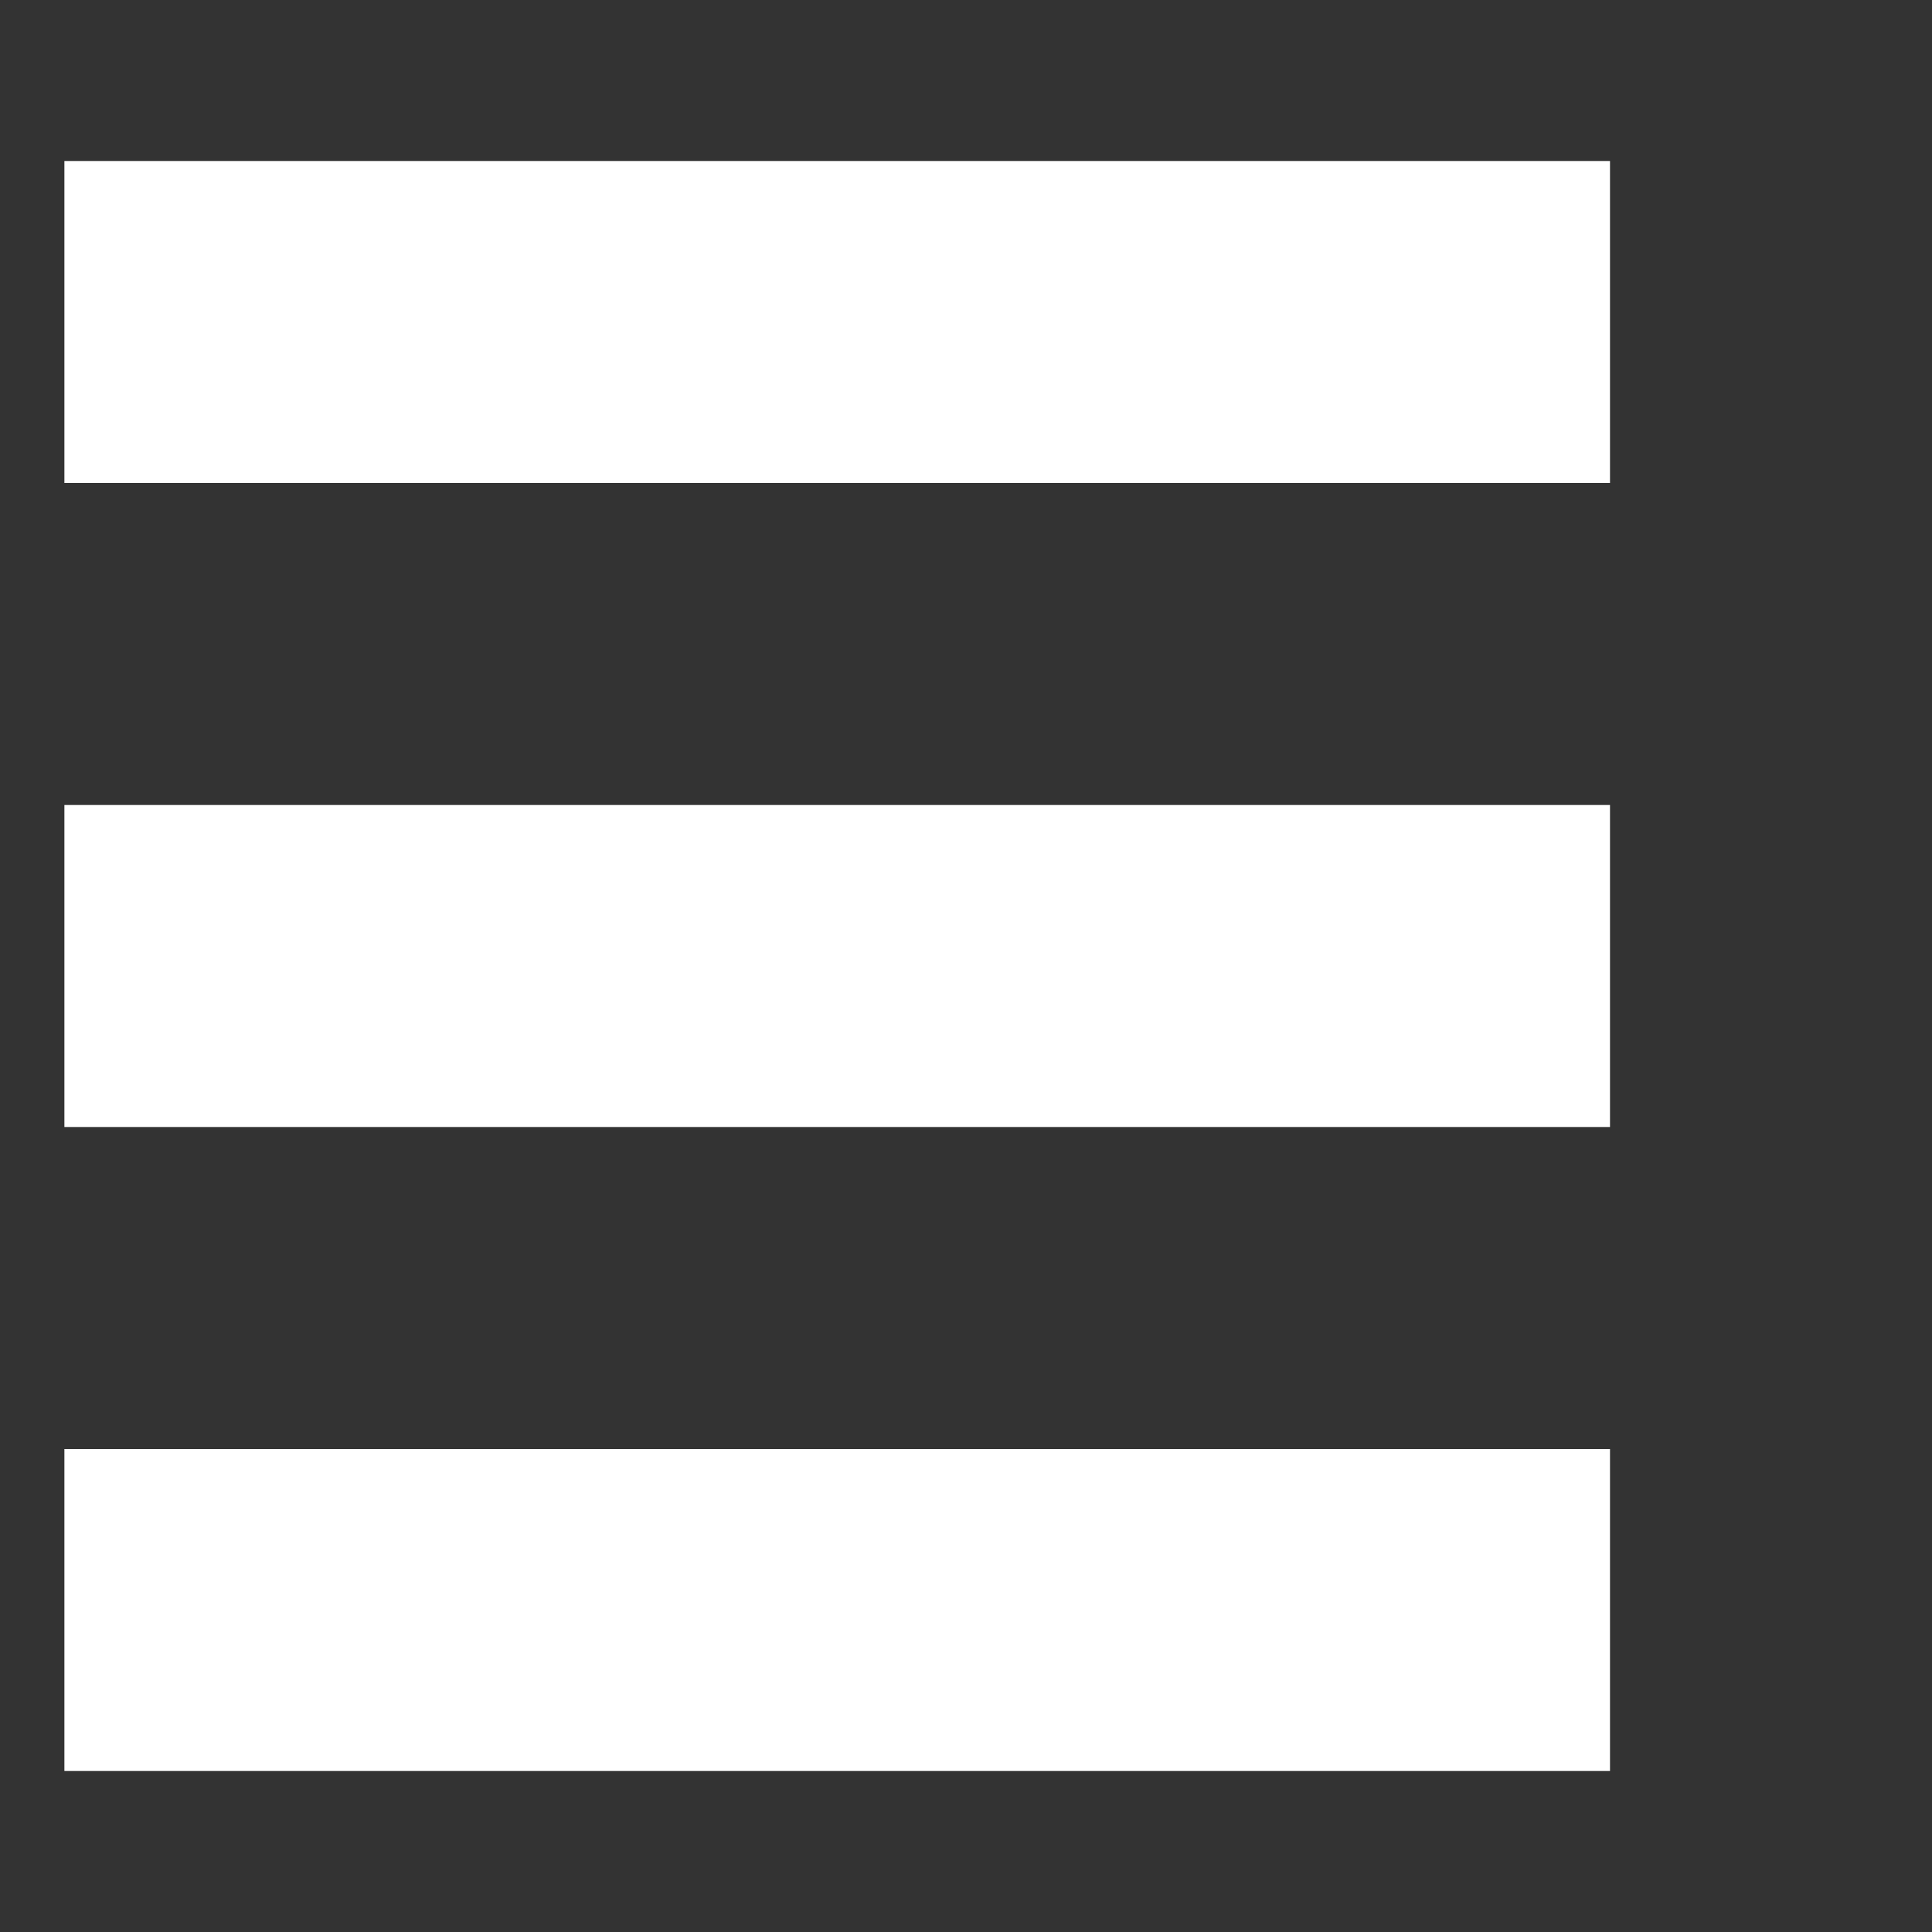 <svg  xmlns="http://www.w3.org/2000/svg" xmlns:xlink="http://www.w3.org/1999/xlink" viewBox="0 0 30 30" preserveAspectRatio="xMinYMin meet"  version="2.0">
    <rect x="0" y="0" width="30" height="30" fill="#333333" stroke="none"/>
    <line x1="1" y1="5" x2="25" y2="5" stroke="#fff" stroke-width="5">
         <animate 
                attributeName="y2" 
                to="25" 
                dur="0.3s"
                fill="freeze"
                begin="start.begin"
        />
        <animate 
                attributeName="y2"
                from="25"
                to="5" 
                dur="0.3s"
                fill="freeze"
                begin="reverse.begin"
        />
    </line>
    
    <line x1="1" y1="15" x2="25" y2="15" stroke="#fff" stroke-width="5">
         <animate 
                attributeName="stroke" 
                to="transparent" 
                dur="0.2s"
                fill="freeze"
                begin="start.begin"
        />
        <animate 
                attributeName="x2" 
                to="1" 
                dur="0.2s"
                fill="freeze"
                begin="start.begin"
        />
        <animate 
                attributeName="stroke" 
                from="transparent"
                to="#fff" 
                dur="0.2s"
                fill="freeze"
                begin="reverse.begin"
        />
        <animate 
                attributeName="x2" 
                to="25" 
                dur="0.2s"
                fill="freeze"
                begin="reverse.begin"
        />
    </line>
    
    <line x1="1" y1="25" x2="25" y2="25" stroke="#fff" stroke-width="5">
         <animate 
                attributeName="y2" 
                to="5" 
                dur="0.3s"
                fill="freeze"
                begin="start.begin"
        />
        <animate 
                attributeName="y2" 
                from="5"
                to="25" 
                dur="0.3s"
                fill="freeze"
                begin="reverse.begin"
        />
    </line>
    
    <circle cx="12.5" cy="12.5" r="12.5" fill-opacity="0">
        <animate
                 attributeName="r"
                 values="12.5; 0"
                 fill="freeze"
                 dur="0.01s"
                 id="start"
                 begin="click"
        />
        <animate
                 attributeName="r"
                 values="0; 12.5"
                 fill="freeze"
                 dur="0.01s"
                 begin="reverse.end"
        />
    </circle>    
    
    <circle cx="12.5" cy="12.5" r="0" fill-opacity="0">
        <animate
                 attributeName="r"
                 values="0; 12.5"
                 fill="freeze"
                 dur="0.01s"
                 begin="start.end"
        />
        <animate
                 attributeName="r"
                 values="12.5; 0"
                 fill="freeze"
                 dur="0.01s"
                 id="reverse"
                 begin="click"
        />
    </circle>
</svg>

